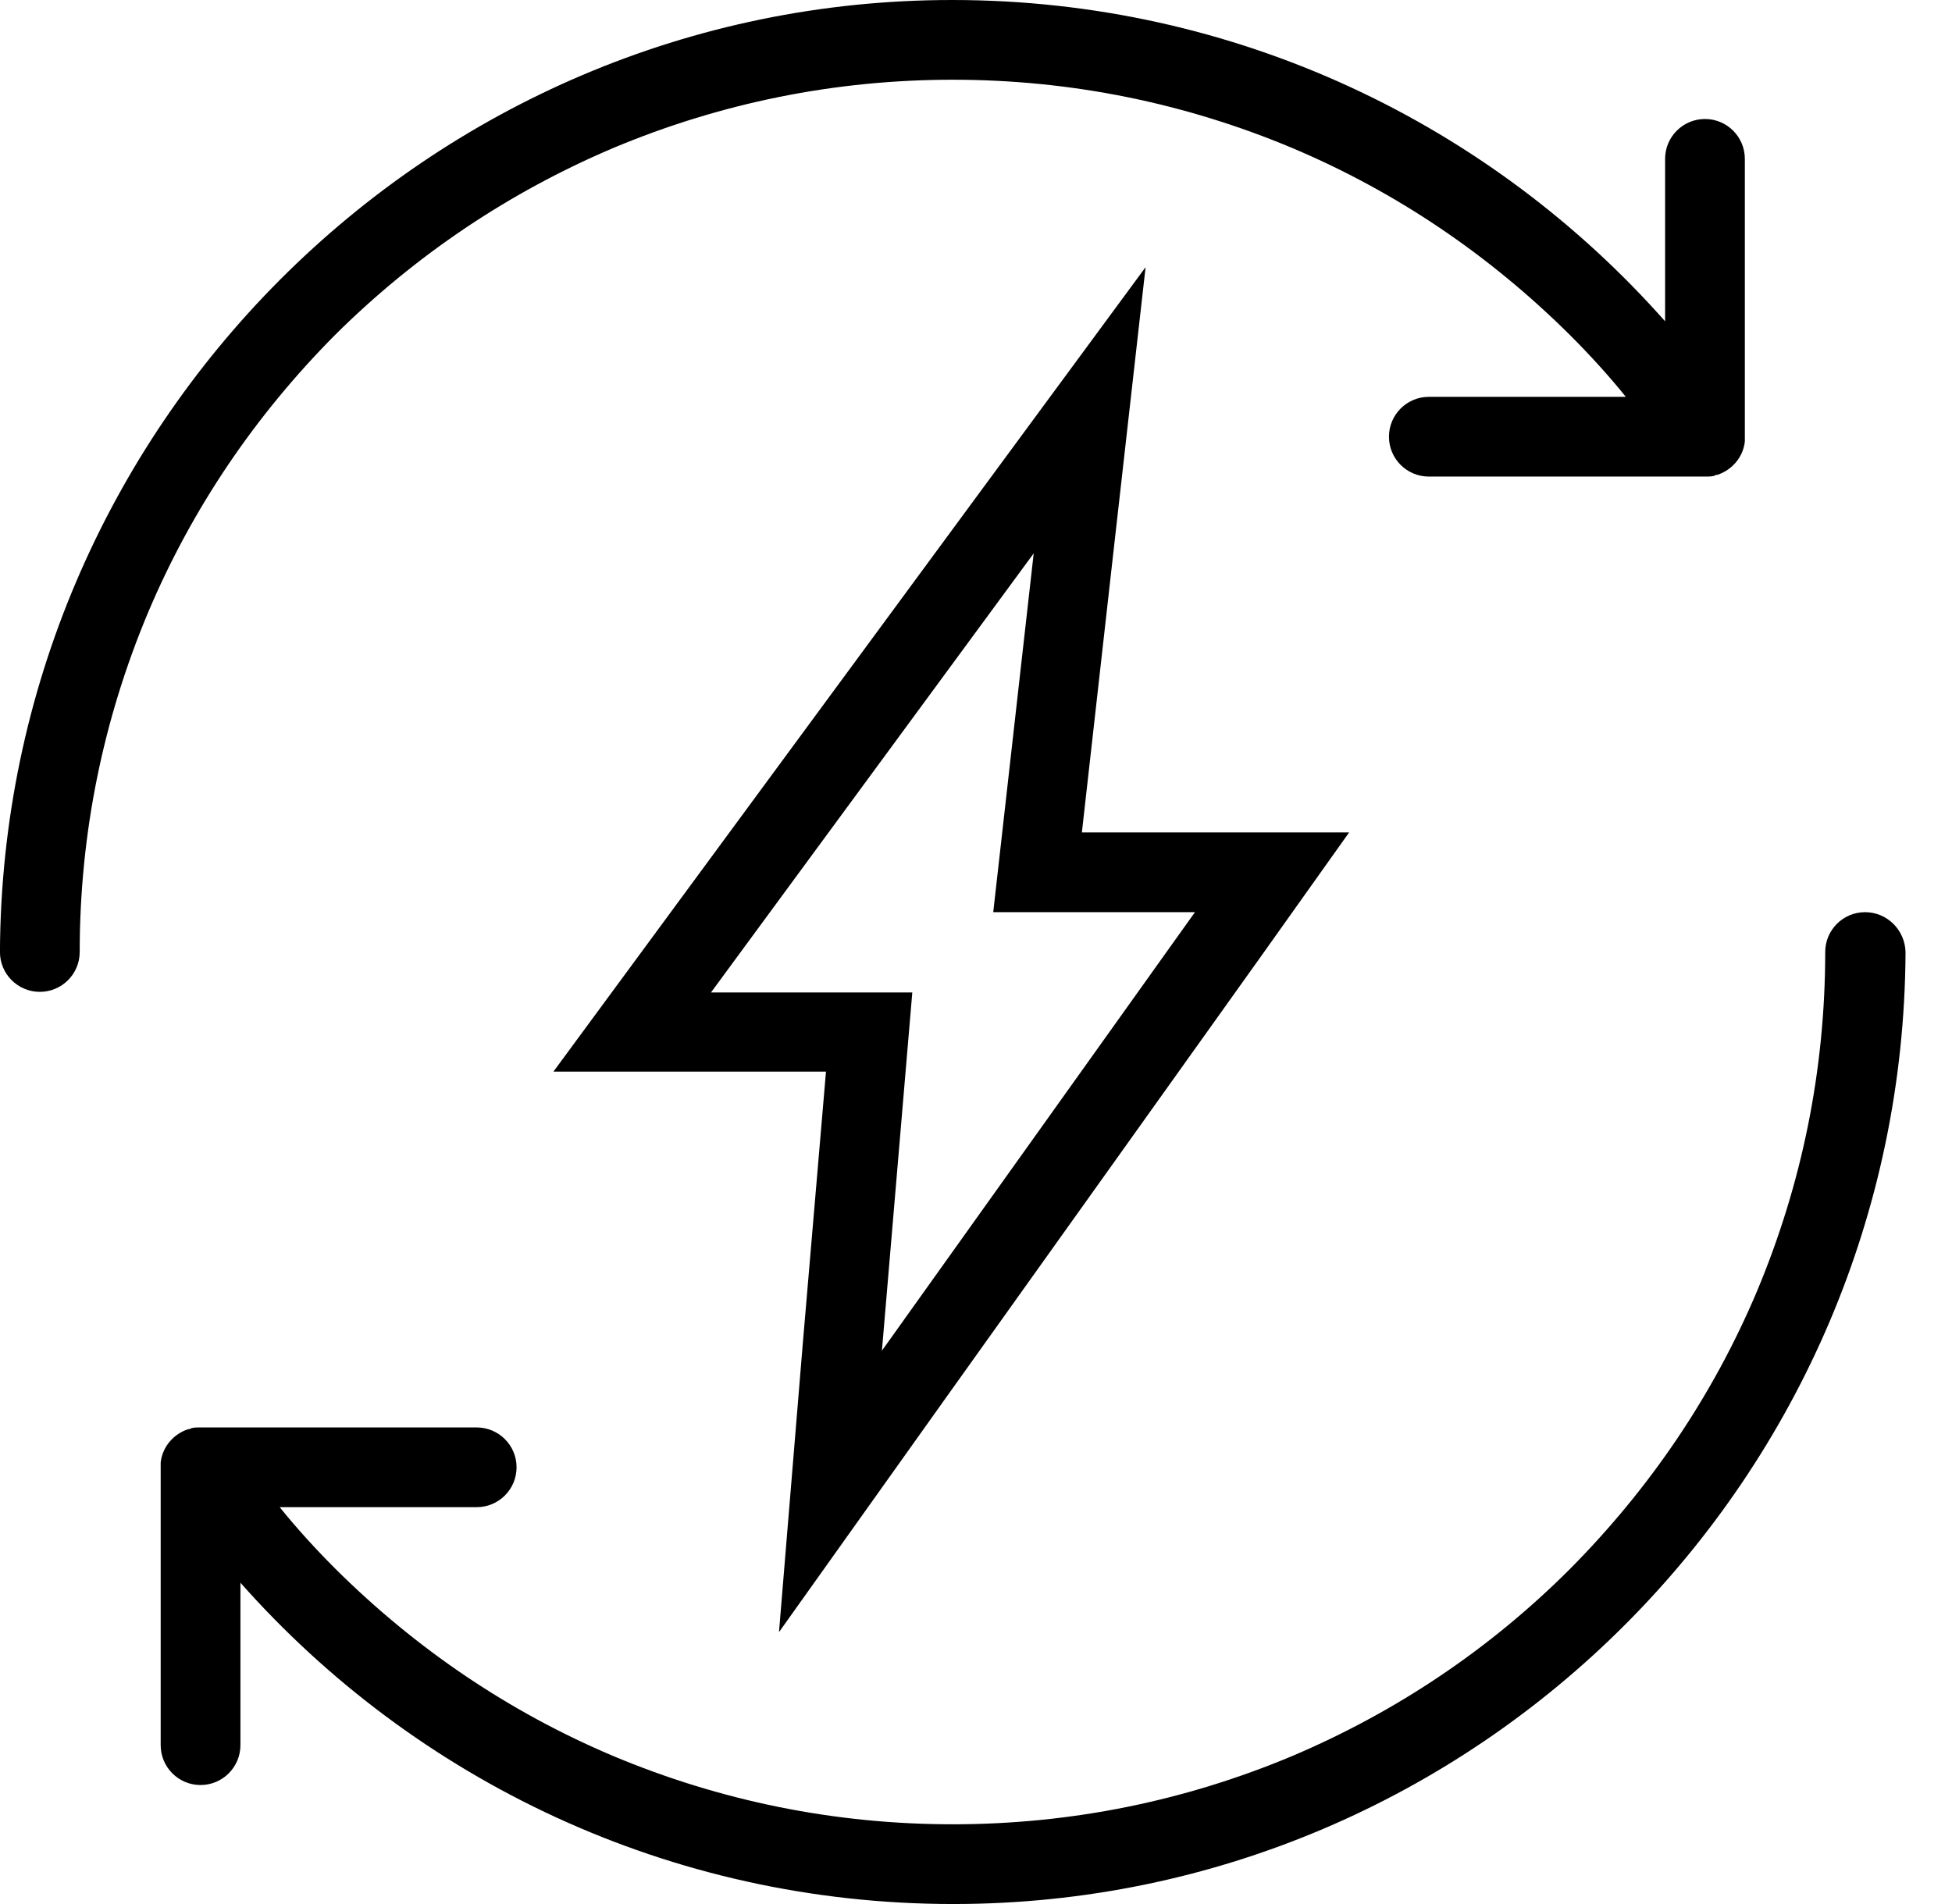 <svg id="flash" viewBox="0 0 41 40" xmlns="http://www.w3.org/2000/svg">
<path d="M16.362 34.288L19.887 29.338L26.462 20.125L28.337 17.488H25.099H22.724L23.362 11.813L24.062 5.613L20.362 10.638L13.574 19.863L11.624 22.513H14.924H17.349L16.862 28.225L16.362 34.288ZM14.924 20.863L21.712 11.625L20.862 19.163H25.099L18.524 28.375L19.162 20.85H14.924V20.863Z"/>
<path d="M12.874 3.112C15.137 2.162 17.537 1.675 20.012 1.675C22.487 1.675 24.887 2.162 27.149 3.112C29.337 4.037 31.287 5.362 32.974 7.037C33.387 7.45 33.787 7.887 34.149 8.337H30.012C29.549 8.337 29.174 8.712 29.174 9.175C29.174 9.637 29.549 10.012 30.012 10.012H35.824C35.887 10.012 35.937 10.012 35.987 10C35.999 10 36.012 10 36.012 9.987C36.024 9.987 36.049 9.975 36.062 9.975C36.062 9.975 36.062 9.975 36.074 9.975C36.374 9.875 36.612 9.612 36.649 9.275C36.649 9.237 36.649 9.212 36.649 9.175V3.338C36.649 2.875 36.274 2.5 35.812 2.5C35.349 2.5 34.974 2.875 34.974 3.338V6.75C31.312 2.612 25.962 0 19.999 0C8.987 0 0.049 8.987 -0.001 20C-0.001 20.462 0.374 20.837 0.837 20.837C1.299 20.837 1.674 20.462 1.674 20C1.674 17.525 2.162 15.125 3.112 12.863C4.037 10.675 5.362 8.725 7.037 7.037C8.737 5.35 10.699 4.037 12.874 3.112Z" />
<path d="M39.174 19.163C38.712 19.163 38.337 19.538 38.337 20C38.337 22.475 37.849 24.875 36.899 27.138C35.974 29.325 34.649 31.275 32.974 32.963C31.287 34.65 29.324 35.963 27.149 36.888C24.887 37.838 22.487 38.325 20.012 38.325C17.537 38.325 15.137 37.838 12.874 36.888C10.687 35.963 8.737 34.638 7.05 32.963C6.637 32.55 6.237 32.113 5.875 31.663H10.012C10.475 31.663 10.85 31.288 10.85 30.825C10.85 30.363 10.475 29.988 10.012 29.988H4.2C4.137 29.988 4.087 29.988 4.037 30C4.025 30 4.012 30 4.012 30.013C4 30.013 3.975 30.025 3.962 30.025C3.962 30.025 3.962 30.025 3.95 30.025C3.65 30.125 3.412 30.388 3.375 30.725C3.375 30.763 3.375 30.788 3.375 30.825V36.663C3.375 37.125 3.749 37.5 4.212 37.5C4.674 37.5 5.05 37.125 5.05 36.663V33.25C8.712 37.388 14.062 40 20.024 40C31.037 40 39.974 31.013 40.024 20C40.012 19.538 39.637 19.163 39.174 19.163Z" />
</svg>
